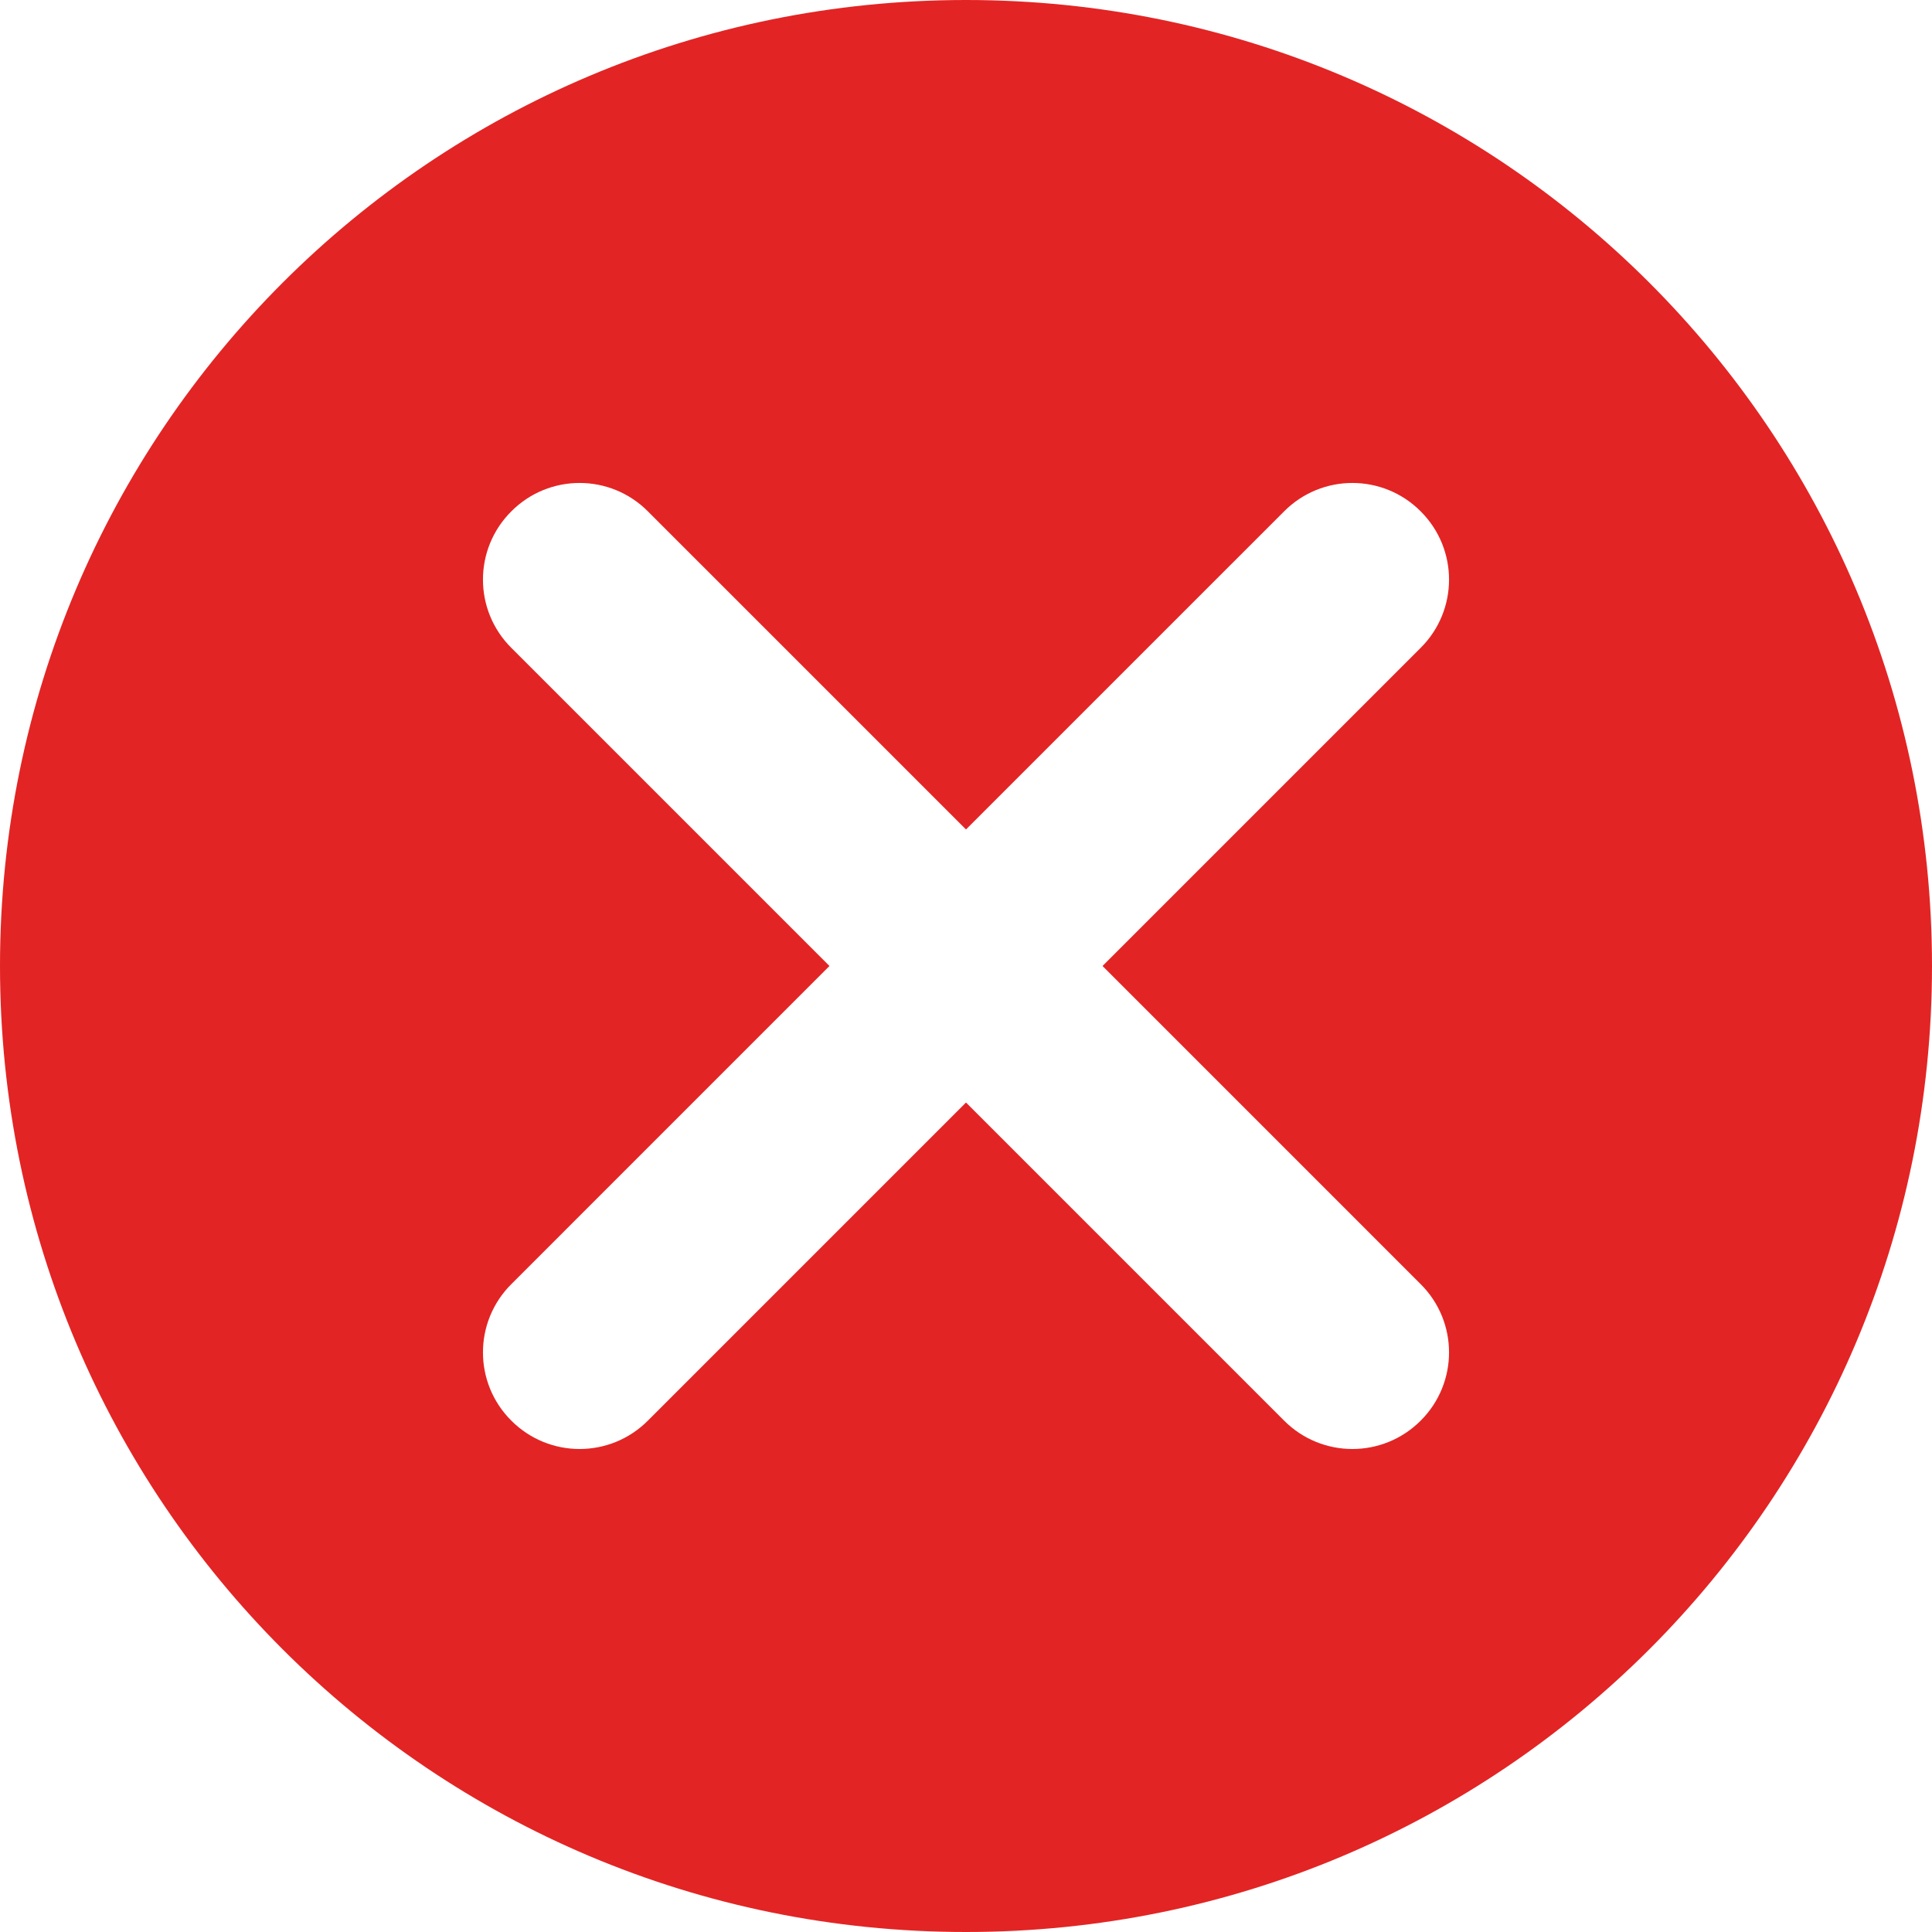 <svg width="12" height="12" viewBox="0 0 12 12" fill="none" xmlns="http://www.w3.org/2000/svg">
<path fill-rule="evenodd" clip-rule="evenodd" d="M0 6C0 2.682 2.682 0 6 0C9.318 0 12 2.682 12 6C12 9.318 9.318 12 6 12C2.682 12 0 9.318 0 6ZM8.824 8.824C9.059 8.59 9.059 8.21 8.824 7.976L6.848 6L8.824 4.024C9.059 3.79 9.059 3.41 8.824 3.176C8.59 2.941 8.21 2.941 7.976 3.176L6 5.152L4.024 3.176C3.79 2.941 3.41 2.941 3.176 3.176C2.941 3.41 2.941 3.79 3.176 4.024L5.152 6L3.176 7.976C2.941 8.21 2.941 8.59 3.176 8.824C3.293 8.941 3.446 9 3.6 9C3.754 9 3.907 8.941 4.024 8.824L6 6.848L7.976 8.824C8.093 8.941 8.246 9 8.4 9C8.554 9 8.707 8.941 8.824 8.824Z" fill="#E32424"/>
</svg>
